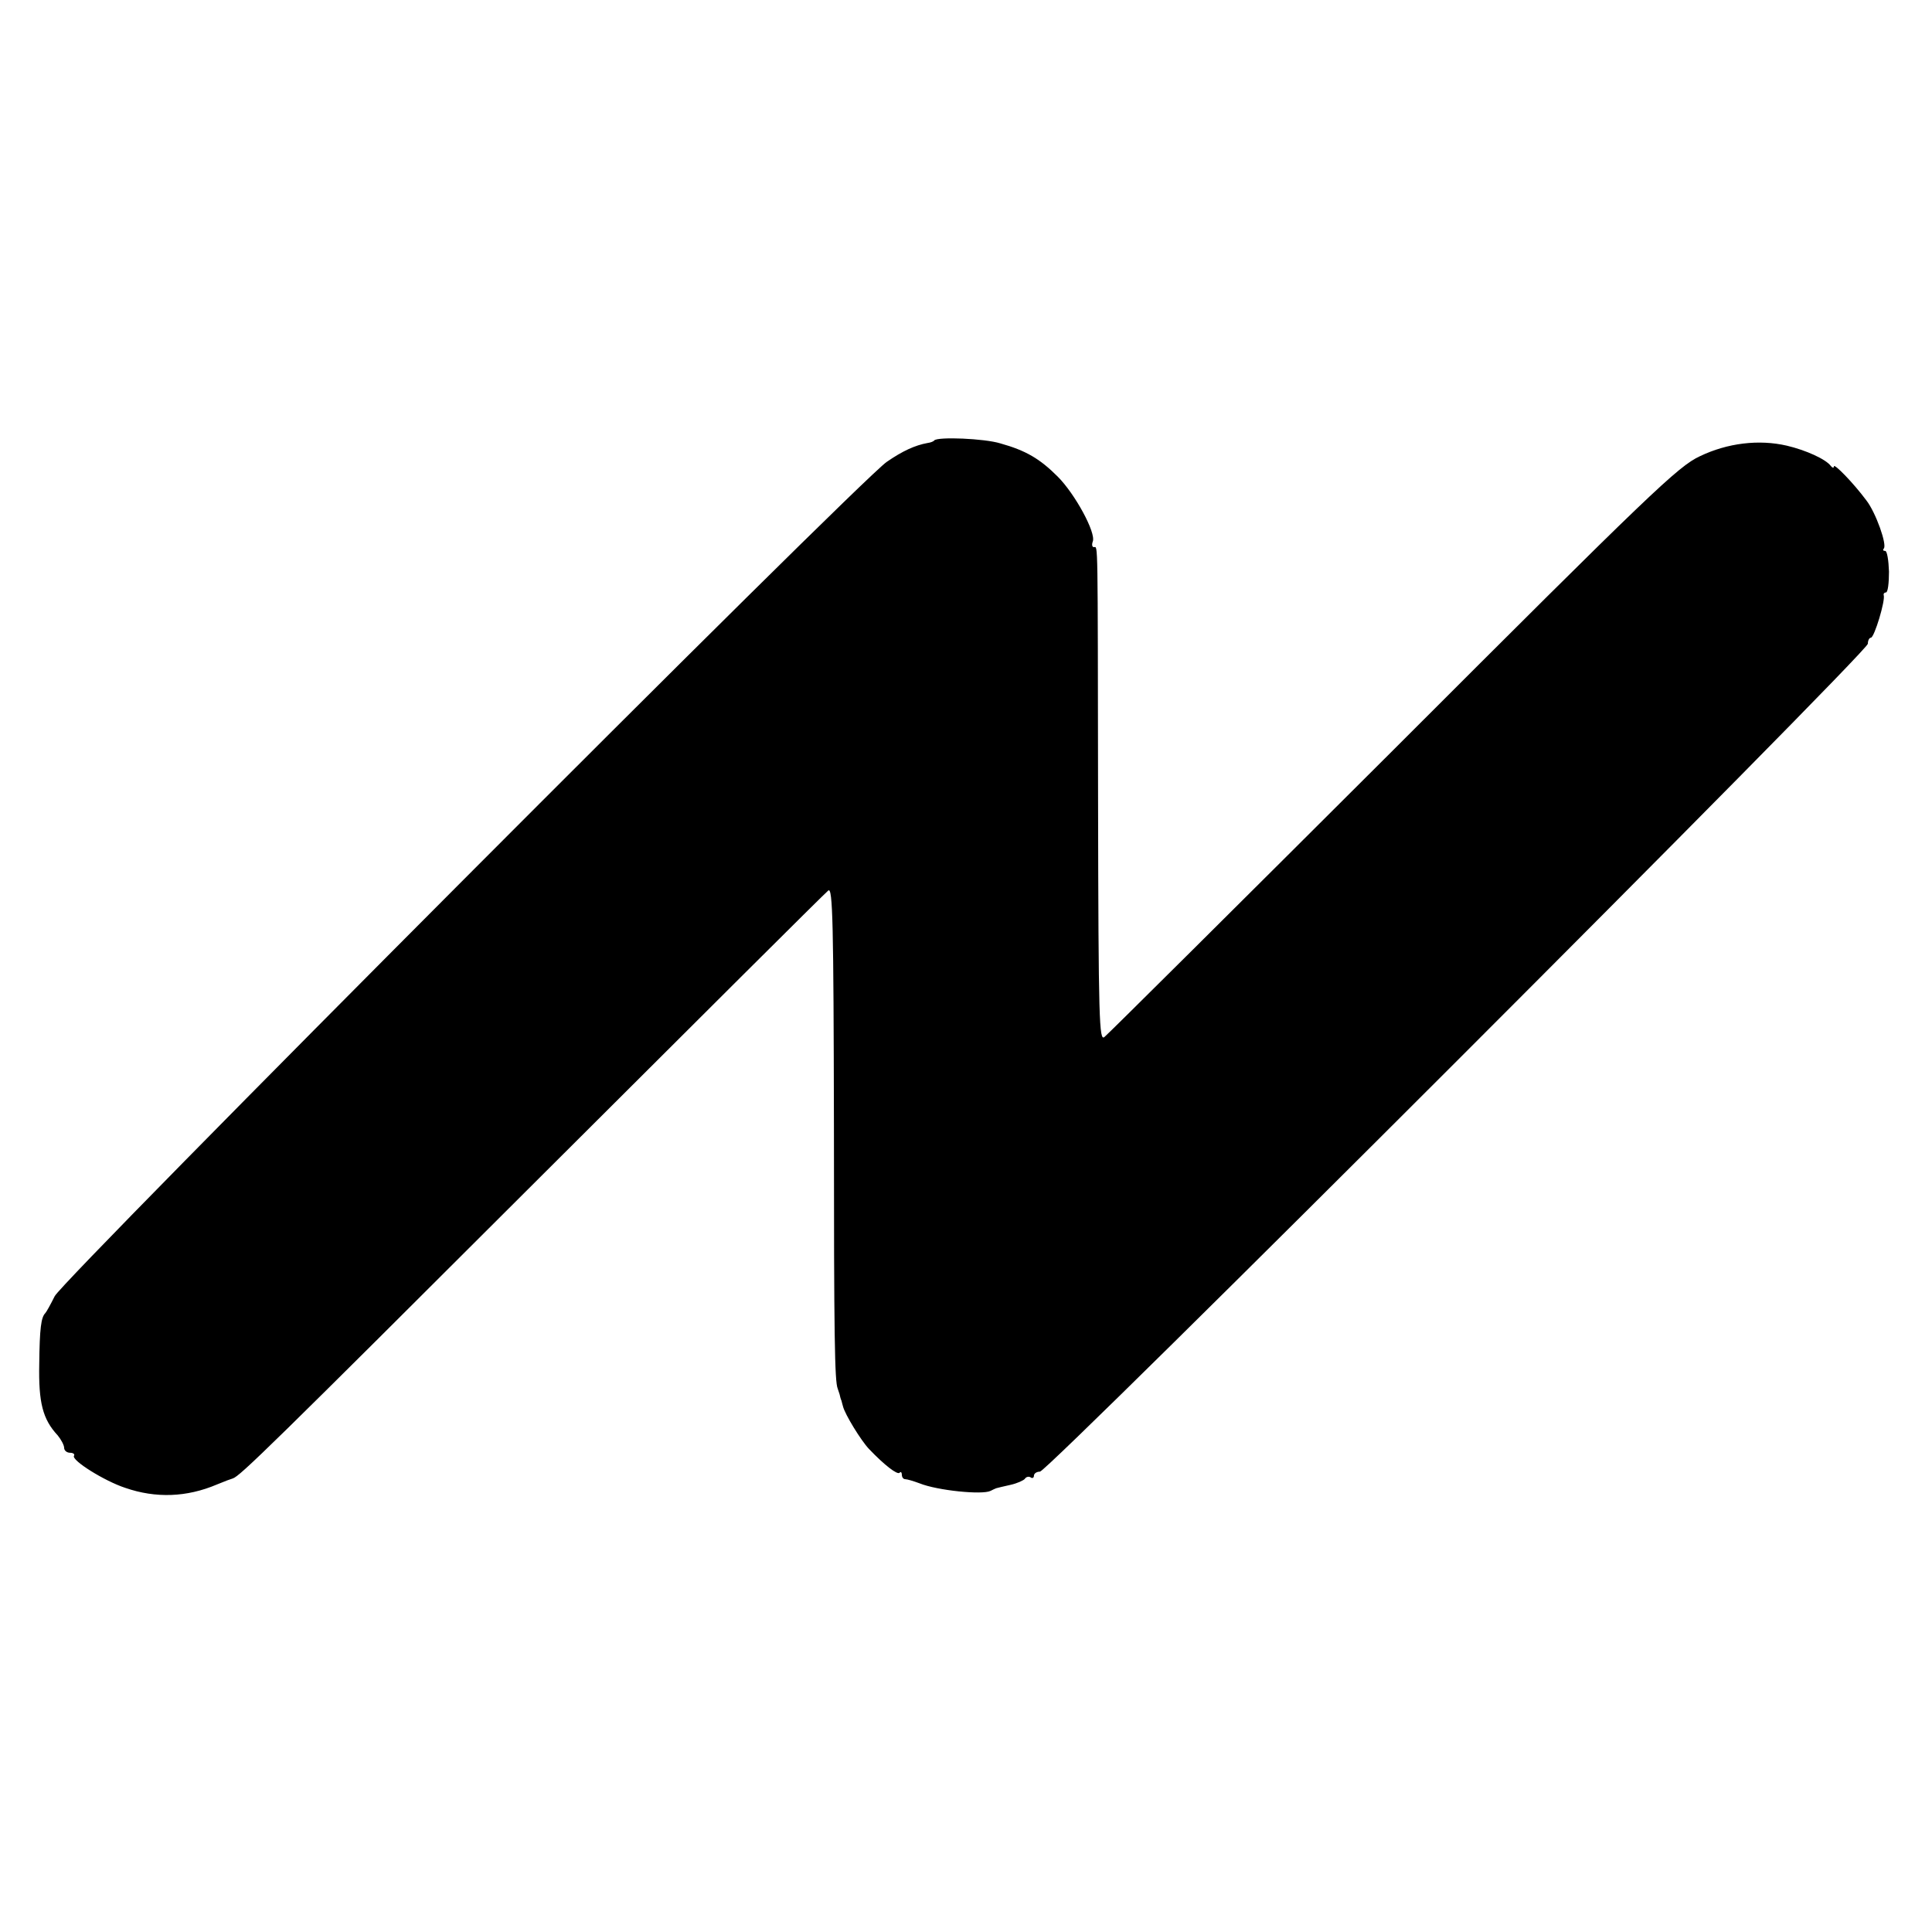 <?xml version="1.0" standalone="no"?>
<!DOCTYPE svg PUBLIC "-//W3C//DTD SVG 20010904//EN"
 "http://www.w3.org/TR/2001/REC-SVG-20010904/DTD/svg10.dtd">
<svg version="1.0" xmlns="http://www.w3.org/2000/svg"
 width="512pt" height="512pt" viewBox="0 0 512 512"
 preserveAspectRatio="xMidYMid meet">
<g transform="translate(0,512) scale(0.1,-0.1)"
fill="#000000" stroke="none">
<path d="M2476 3953 c-2 -3 -10 -6 -18 -7 -33 -6 -66 -21 -108 -50 -72 -49
-2182 -2165 -2205 -2211 -11 -22 -22 -42 -25 -45 -11 -11 -15 -40 -16 -135 -2
-102 9 -146 49 -189 9 -11 17 -26 17 -33 0 -7 7 -13 16 -13 8 0 13 -4 10 -8
-7 -12 81 -67 136 -85 81 -28 163 -25 243 9 19 8 38 15 42 16 19 6 99 84 811
795 414 413 759 757 767 763 12 10 14 -87 15 -622 0 -563 2 -679 10 -698 1 -3
3 -9 5 -15 1 -5 3 -13 5 -17 1 -5 3 -11 4 -15 5 -21 48 -91 69 -113 41 -43 75
-69 81 -63 3 4 6 1 6 -5 0 -7 4 -12 9 -12 5 0 22 -5 38 -11 47 -19 166 -31
188 -20 6 3 12 6 15 7 3 1 20 5 38 9 18 4 35 12 38 16 3 5 10 7 15 4 5 -4 9
-1 9 4 0 6 7 11 16 11 22 0 2194 2172 2194 2194 0 9 4 16 8 16 9 0 39 99 34
113 -1 4 2 7 6 7 5 0 8 25 8 55 -1 30 -5 55 -10 55 -5 0 -7 2 -4 6 10 9 -21
96 -46 128 -35 47 -86 99 -86 90 0 -5 -4 -4 -8 1 -13 18 -66 42 -117 54 -74
17 -157 7 -230 -28 -58 -27 -128 -94 -812 -778 -412 -411 -757 -754 -766 -761
-14 -12 -16 38 -17 625 -1 710 0 673 -11 673 -5 0 -6 7 -3 15 9 23 -47 126
-93 172 -47 47 -84 69 -152 88 -42 13 -165 18 -175 8z"/>
</g>
</svg>
